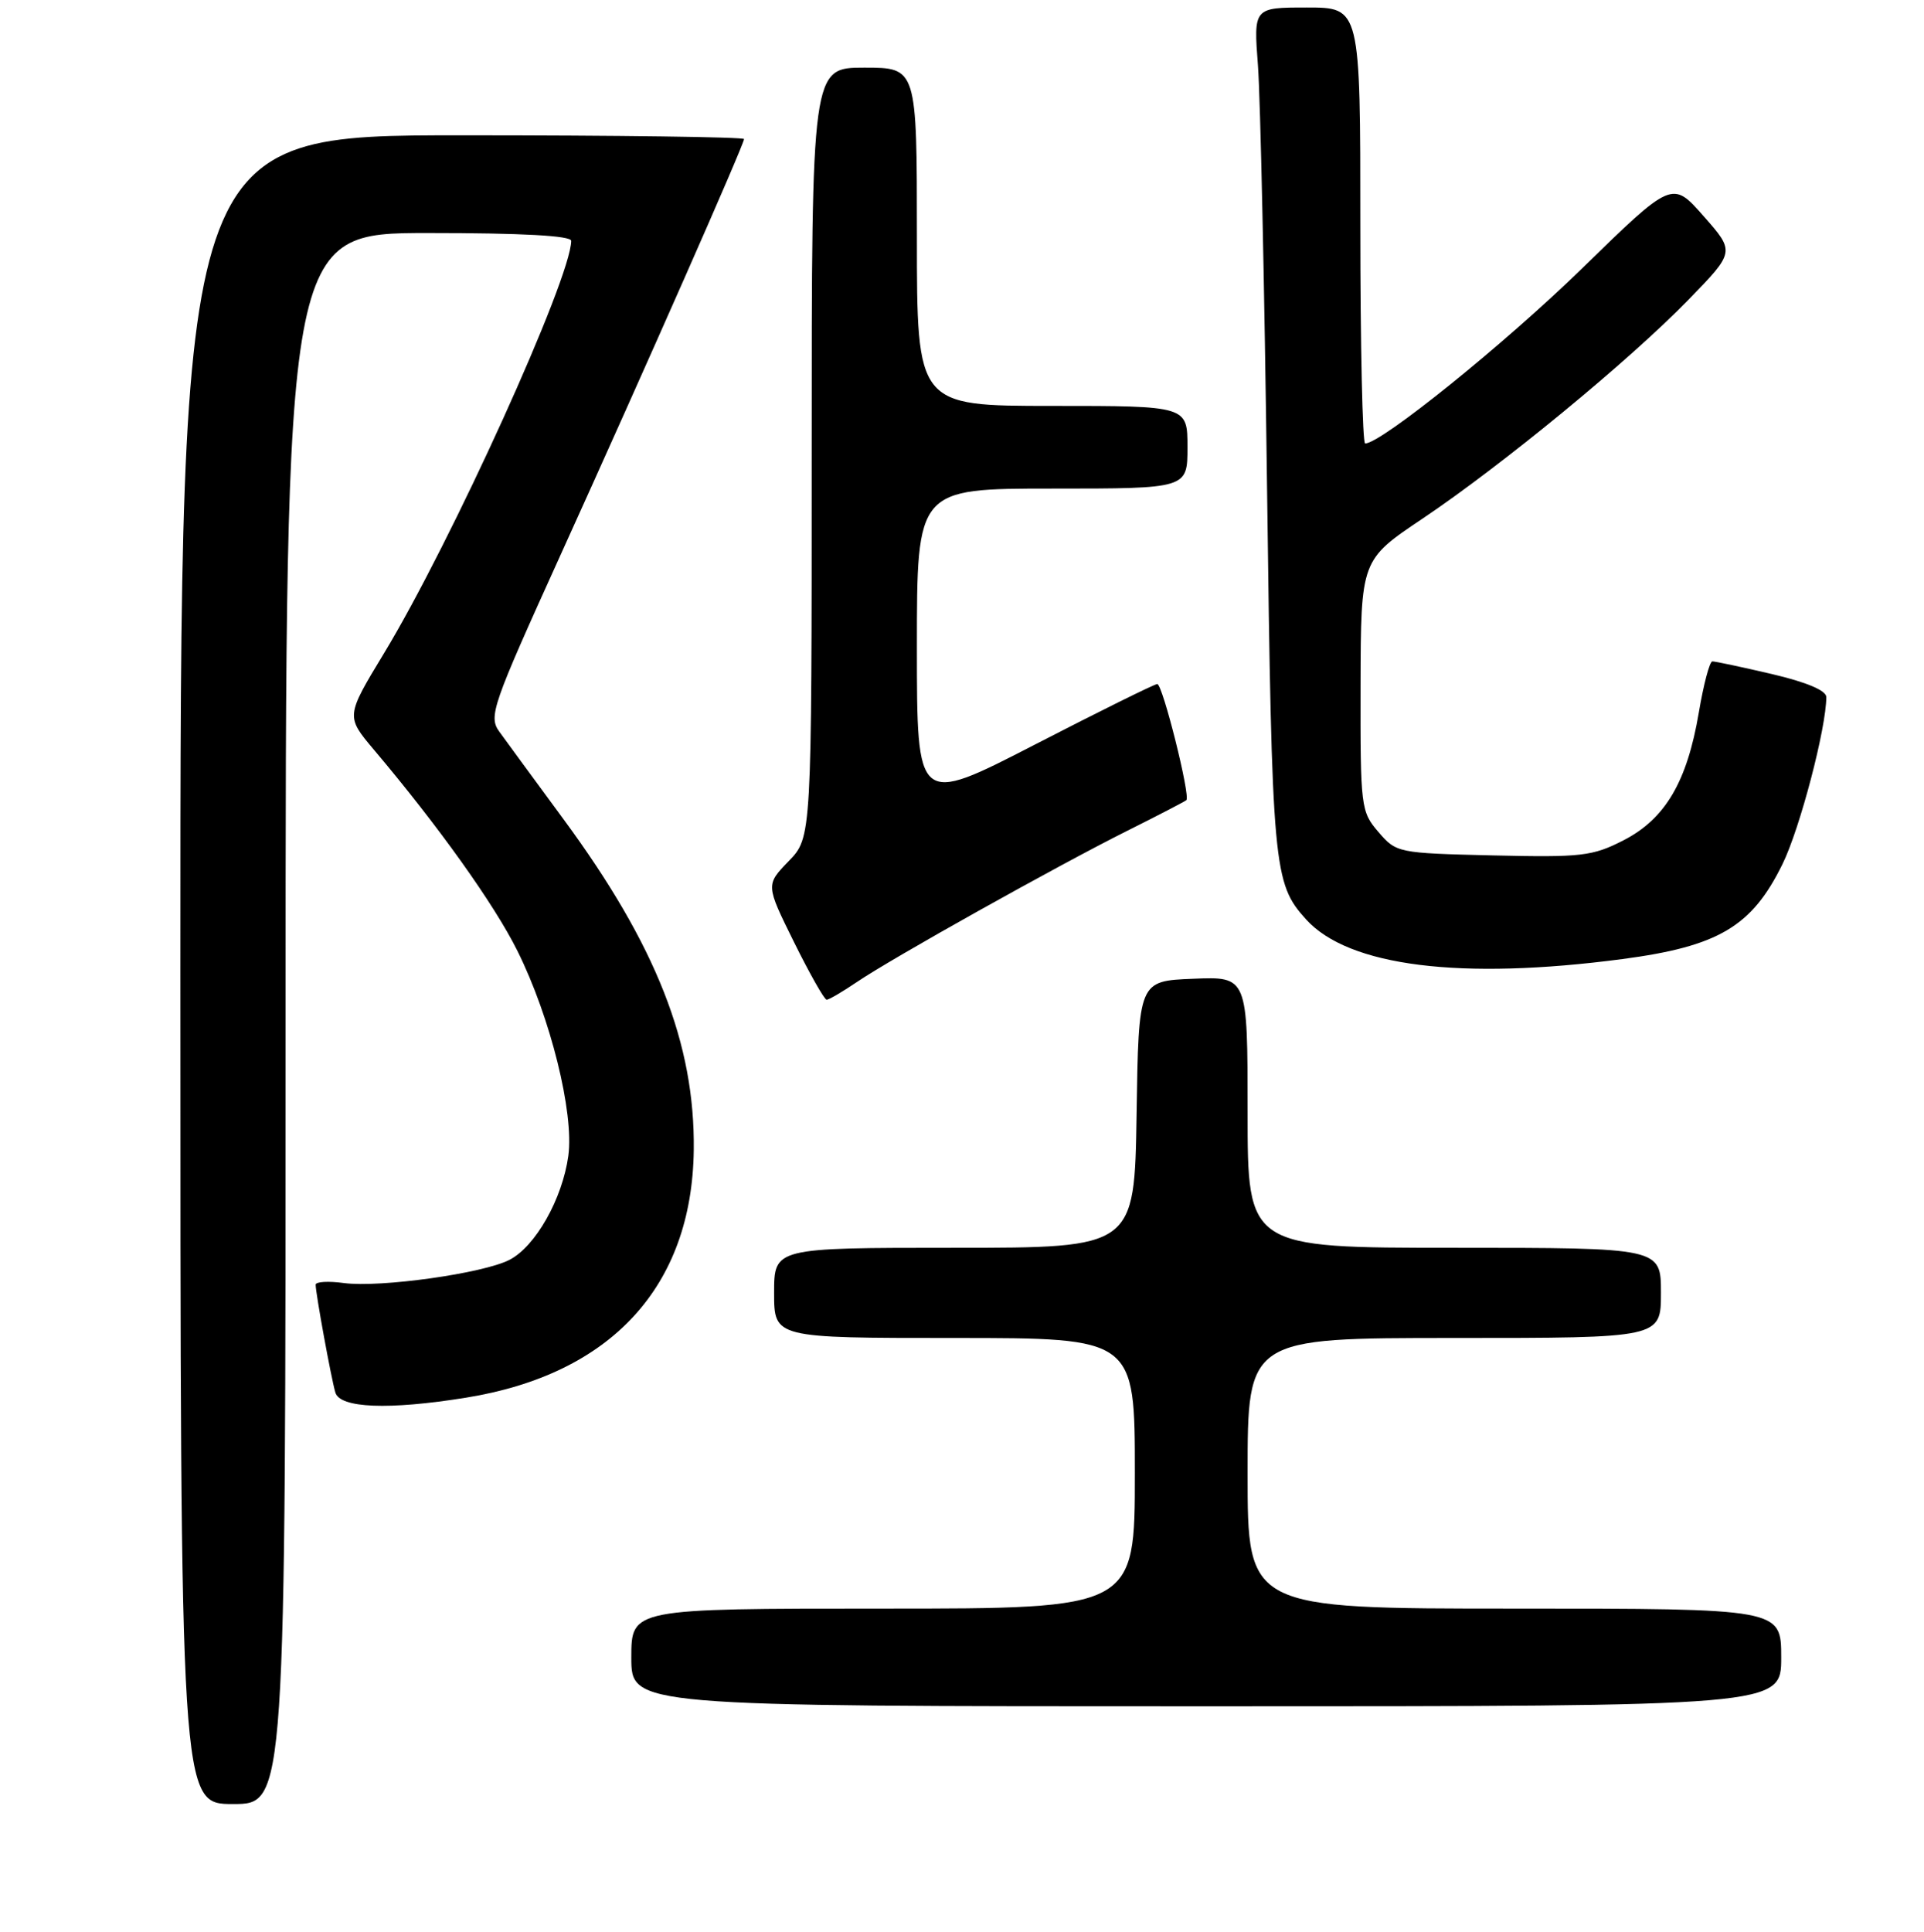 <?xml version="1.0" encoding="UTF-8" standalone="no"?>
<!DOCTYPE svg PUBLIC "-//W3C//DTD SVG 1.1//EN" "http://www.w3.org/Graphics/SVG/1.1/DTD/svg11.dtd" >
<svg xmlns="http://www.w3.org/2000/svg" xmlns:xlink="http://www.w3.org/1999/xlink" version="1.1" viewBox="0 0 256 257">
 <g >
 <path fill="currentColor"
d=" M 38.00 135.50 C 38.00 31.00 38.00 31.00 57.00 31.00 C 69.53 31.00 76.00 31.36 76.00 32.04 C 76.00 36.98 60.04 72.15 51.10 86.90 C 46.01 95.30 46.01 95.30 49.75 99.74 C 58.32 109.88 65.78 120.33 68.84 126.49 C 73.24 135.32 76.40 148.05 75.62 153.77 C 74.83 159.49 71.26 165.81 67.80 167.60 C 64.30 169.41 50.60 171.33 45.75 170.69 C 43.69 170.41 42.00 170.51 42.00 170.91 C 42.00 172.06 44.06 183.33 44.62 185.25 C 45.23 187.34 51.70 187.60 62.00 185.94 C 81.33 182.83 92.08 171.15 92.31 153.00 C 92.48 138.87 87.32 125.75 74.99 109.00 C 71.14 103.78 67.30 98.53 66.44 97.34 C 64.98 95.31 65.45 93.96 74.58 73.84 C 86.00 48.68 99.00 19.21 99.00 18.50 C 99.00 18.23 82.12 18.00 61.50 18.00 C 24.00 18.00 24.00 18.00 24.00 129.00 C 24.00 240.00 24.00 240.00 31.00 240.00 C 38.00 240.00 38.00 240.00 38.00 135.50 Z  M 237.00 220.50 C 237.00 214.00 237.00 214.00 201.50 214.00 C 166.00 214.00 166.00 214.00 166.00 196.00 C 166.00 178.00 166.00 178.00 193.50 178.00 C 221.00 178.00 221.00 178.00 221.00 172.00 C 221.00 166.00 221.00 166.00 193.50 166.00 C 166.00 166.00 166.00 166.00 166.00 147.96 C 166.00 129.91 166.00 129.91 158.75 130.21 C 151.50 130.50 151.50 130.50 151.23 148.25 C 150.95 166.00 150.95 166.00 126.98 166.00 C 103.00 166.00 103.00 166.00 103.00 172.00 C 103.00 178.00 103.00 178.00 127.00 178.00 C 151.00 178.00 151.00 178.00 151.00 196.00 C 151.00 214.00 151.00 214.00 117.50 214.00 C 84.00 214.00 84.00 214.00 84.00 220.50 C 84.00 227.00 84.00 227.00 160.50 227.00 C 237.00 227.00 237.00 227.00 237.00 220.50 Z  M 114.02 130.64 C 118.64 127.50 140.58 115.23 150.00 110.52 C 154.12 108.46 157.66 106.62 157.85 106.45 C 158.43 105.93 154.69 91.00 153.98 91.00 C 153.63 91.00 146.28 94.63 137.67 99.07 C 122.00 107.14 122.00 107.14 122.00 86.07 C 122.00 65.00 122.00 65.00 140.00 65.00 C 158.00 65.00 158.00 65.00 158.00 59.50 C 158.00 54.00 158.00 54.00 140.00 54.00 C 122.00 54.00 122.00 54.00 122.00 31.50 C 122.00 9.00 122.00 9.00 115.00 9.00 C 108.00 9.00 108.00 9.00 108.00 60.20 C 108.00 111.40 108.00 111.40 104.94 114.56 C 101.88 117.72 101.88 117.72 105.66 125.36 C 107.74 129.56 109.69 133.00 109.99 133.00 C 110.29 133.00 112.10 131.94 114.02 130.64 Z  M 215.87 127.59 C 228.65 125.90 233.09 123.27 237.17 114.96 C 239.49 110.24 243.00 96.84 243.00 92.73 C 243.00 91.86 240.36 90.75 235.75 89.67 C 231.76 88.74 228.20 87.98 227.84 87.99 C 227.48 87.99 226.67 91.05 226.04 94.78 C 224.48 104.01 221.57 108.95 216.00 111.80 C 211.88 113.91 210.42 114.07 198.66 113.80 C 185.99 113.50 185.79 113.46 183.41 110.69 C 181.07 107.97 181.00 107.42 181.03 91.19 C 181.07 74.50 181.07 74.50 189.27 69.00 C 199.86 61.90 216.82 47.94 224.68 39.86 C 230.86 33.50 230.86 33.50 226.68 28.76 C 222.50 24.01 222.50 24.01 210.45 35.76 C 200.21 45.74 183.77 59.00 181.64 59.00 C 181.29 59.00 181.00 45.95 181.00 30.00 C 181.00 1.00 181.00 1.00 173.90 1.00 C 166.79 1.00 166.79 1.00 167.38 8.75 C 167.70 13.01 168.25 38.33 168.59 65.00 C 169.25 115.69 169.42 117.49 173.79 122.32 C 179.44 128.56 194.35 130.43 215.87 127.59 Z "/>
</g>
</svg>